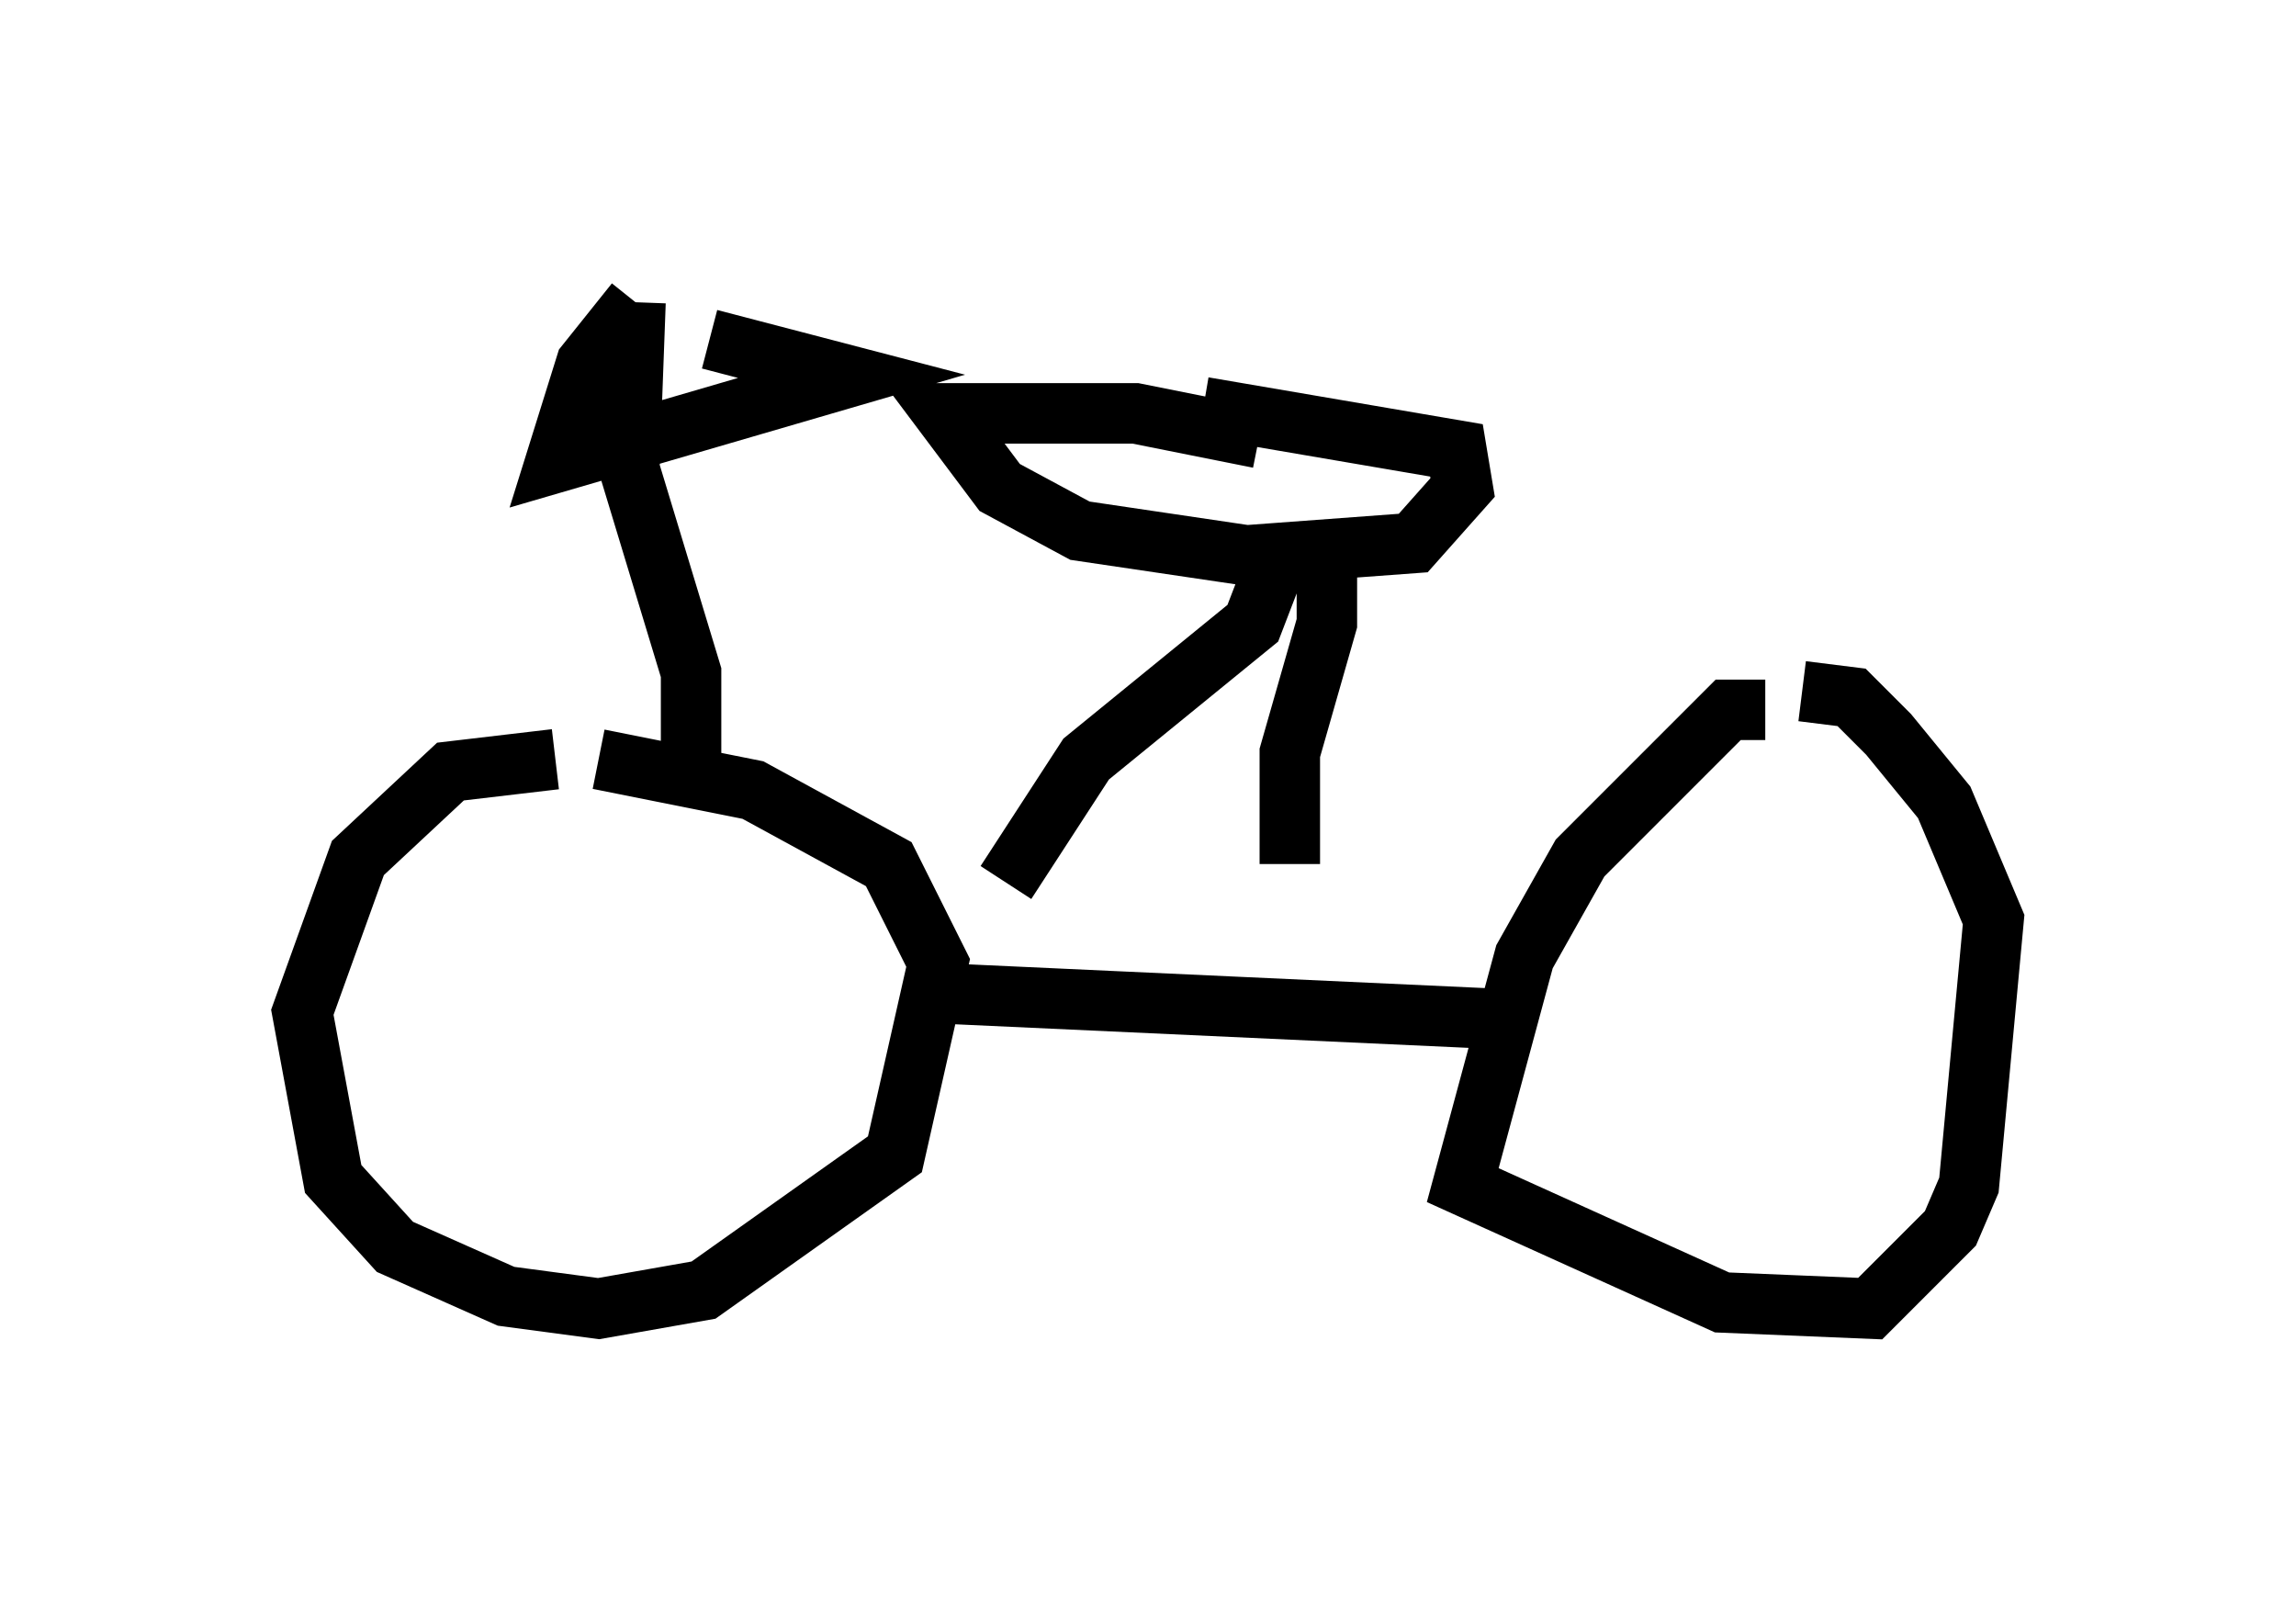 <?xml version="1.0" encoding="utf-8" ?>
<svg baseProfile="full" height="26.64" version="1.1" width="37.971" xmlns="http://www.w3.org/2000/svg" xmlns:ev="http://www.w3.org/2001/xml-events" xmlns:xlink="http://www.w3.org/1999/xlink"><defs /><rect fill="white" height="26.64" width="37.971" x="0" y="0" /><path d="M9.798, 12.861 m-0.613, -0.306 l-1.735, 0.204 -1.531, 1.429 l-0.919, 2.552 0.51, 2.756 l1.021, 1.123 1.838, 0.817 l1.531, 0.204 1.735, -0.306 l3.165, -2.246 0.715, -3.165 l-0.817, -1.633 -2.246, -1.225 l-2.552, -0.51 m5.819, 3.879 l8.881, 0.408 m4.594, -5.104 l-0.613, 0.0 -2.45, 2.45 l-0.919, 1.633 -1.021, 3.777 l4.288, 1.94 2.45, 0.102 l1.327, -1.327 0.306, -0.715 l0.408, -4.39 -0.817, -1.94 l-0.919, -1.123 -0.613, -0.613 l-0.817, -0.102 m-8.473, 2.858 l0.0, -1.838 0.613, -2.144 l0.0, -1.327 m-5.308, 5.615 l1.327, -2.042 2.756, -2.246 l0.51, -1.327 m-0.408, -1.735 l-2.042, -0.408 -3.165, 0.0 l0.919, 1.225 1.327, 0.715 l2.756, 0.408 2.756, -0.204 l0.817, -0.919 -0.102, -0.613 l-4.185, -0.715 m-8.473, 5.921 l0.0, -1.531 -1.021, -3.369 l0.102, -2.756 m0.0, 0.0 l-0.817, 1.021 -0.51, 1.633 l4.9, -1.429 -2.348, -0.613 " fill="none" stroke="black" stroke-width="1" /></svg>